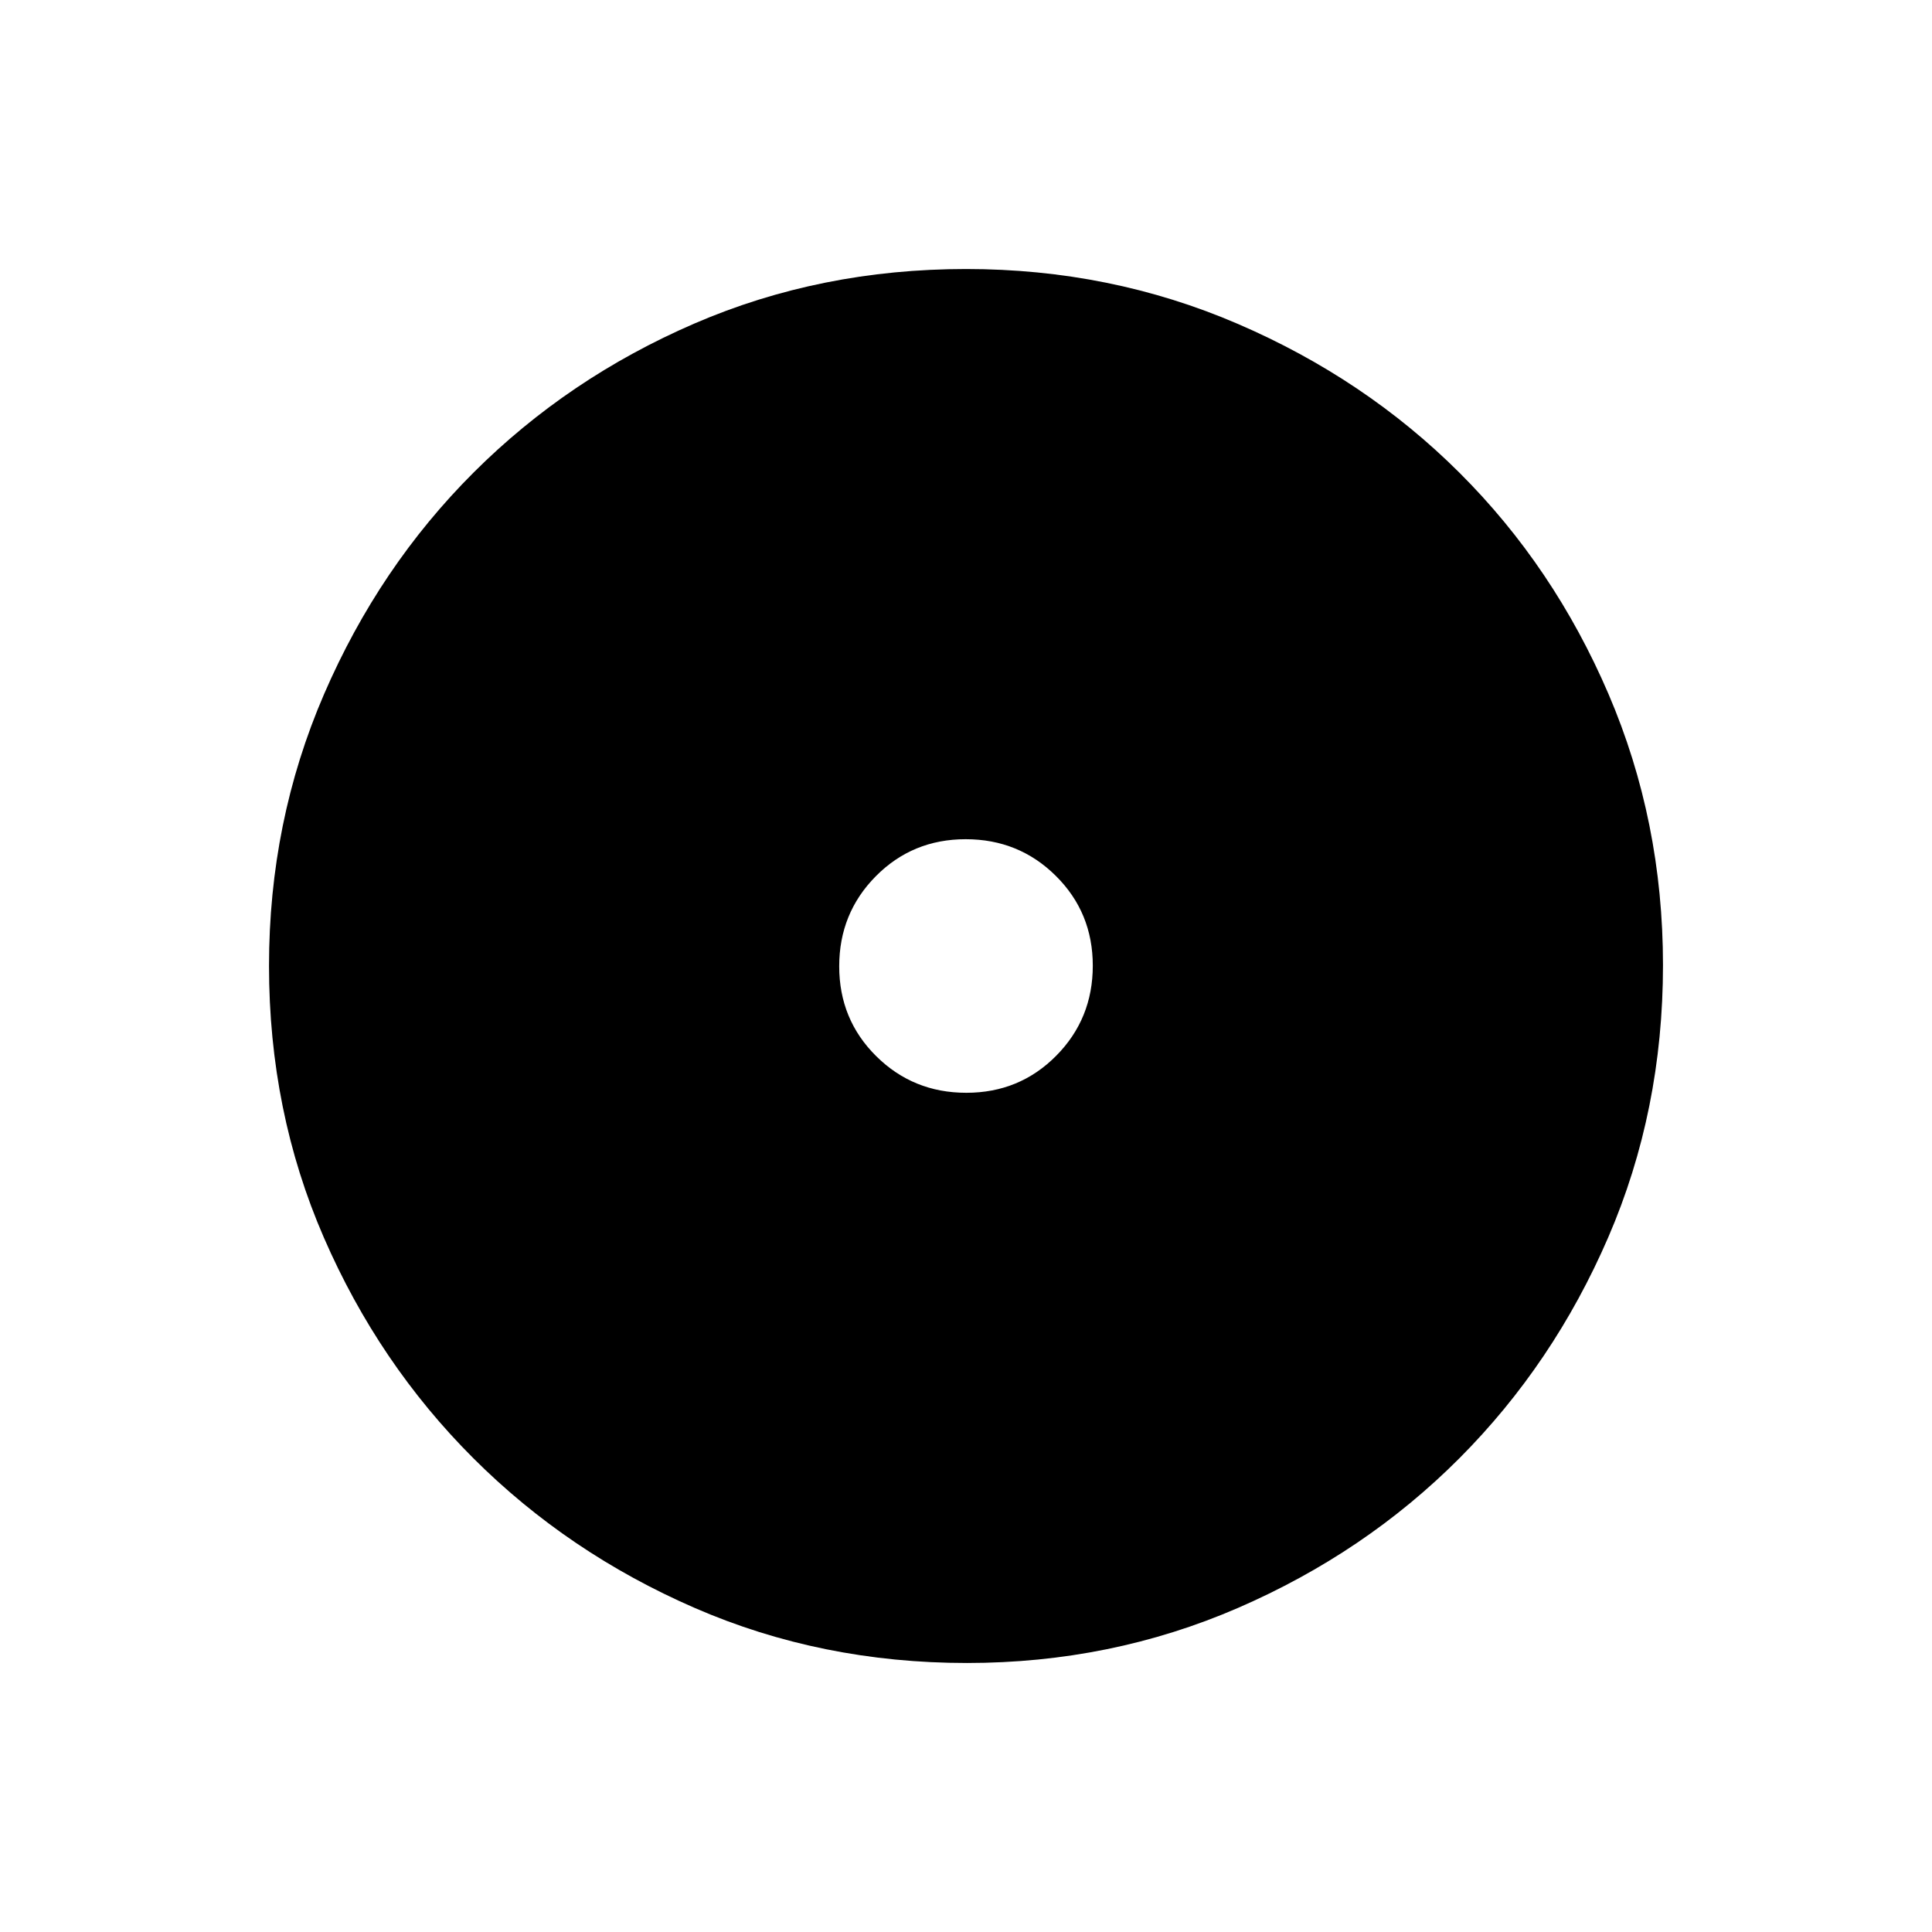 <svg xmlns="http://www.w3.org/2000/svg" height="40" viewBox="0 -960 960 960" width="40"><path d="M480.16-417q26.42 0 44.63-18.37Q543-453.73 543-480.16q0-26.42-18.37-44.63Q506.27-543 479.84-543q-26.42 0-44.63 18.37Q417-506.27 417-479.84q0 26.42 18.37 44.63Q453.73-417 480.16-417Zm.3 283.33q-72.35 0-135.25-27.35-62.9-27.36-109.96-74.35-47.07-46.99-74.32-109.68-27.26-62.68-27.26-135 0-71.74 27.35-135.02 27.36-63.28 74.35-110.18 46.99-46.9 109.68-73.99 62.68-27.09 135-27.09 71.74 0 135.02 27.27 63.29 27.26 110.18 74.01 46.9 46.75 73.99 109.87 27.09 63.13 27.09 134.72 0 72.35-27.19 135.25-27.19 62.9-74.01 109.84-46.83 46.94-109.95 74.32-63.13 27.38-134.72 27.38Z"/></svg>